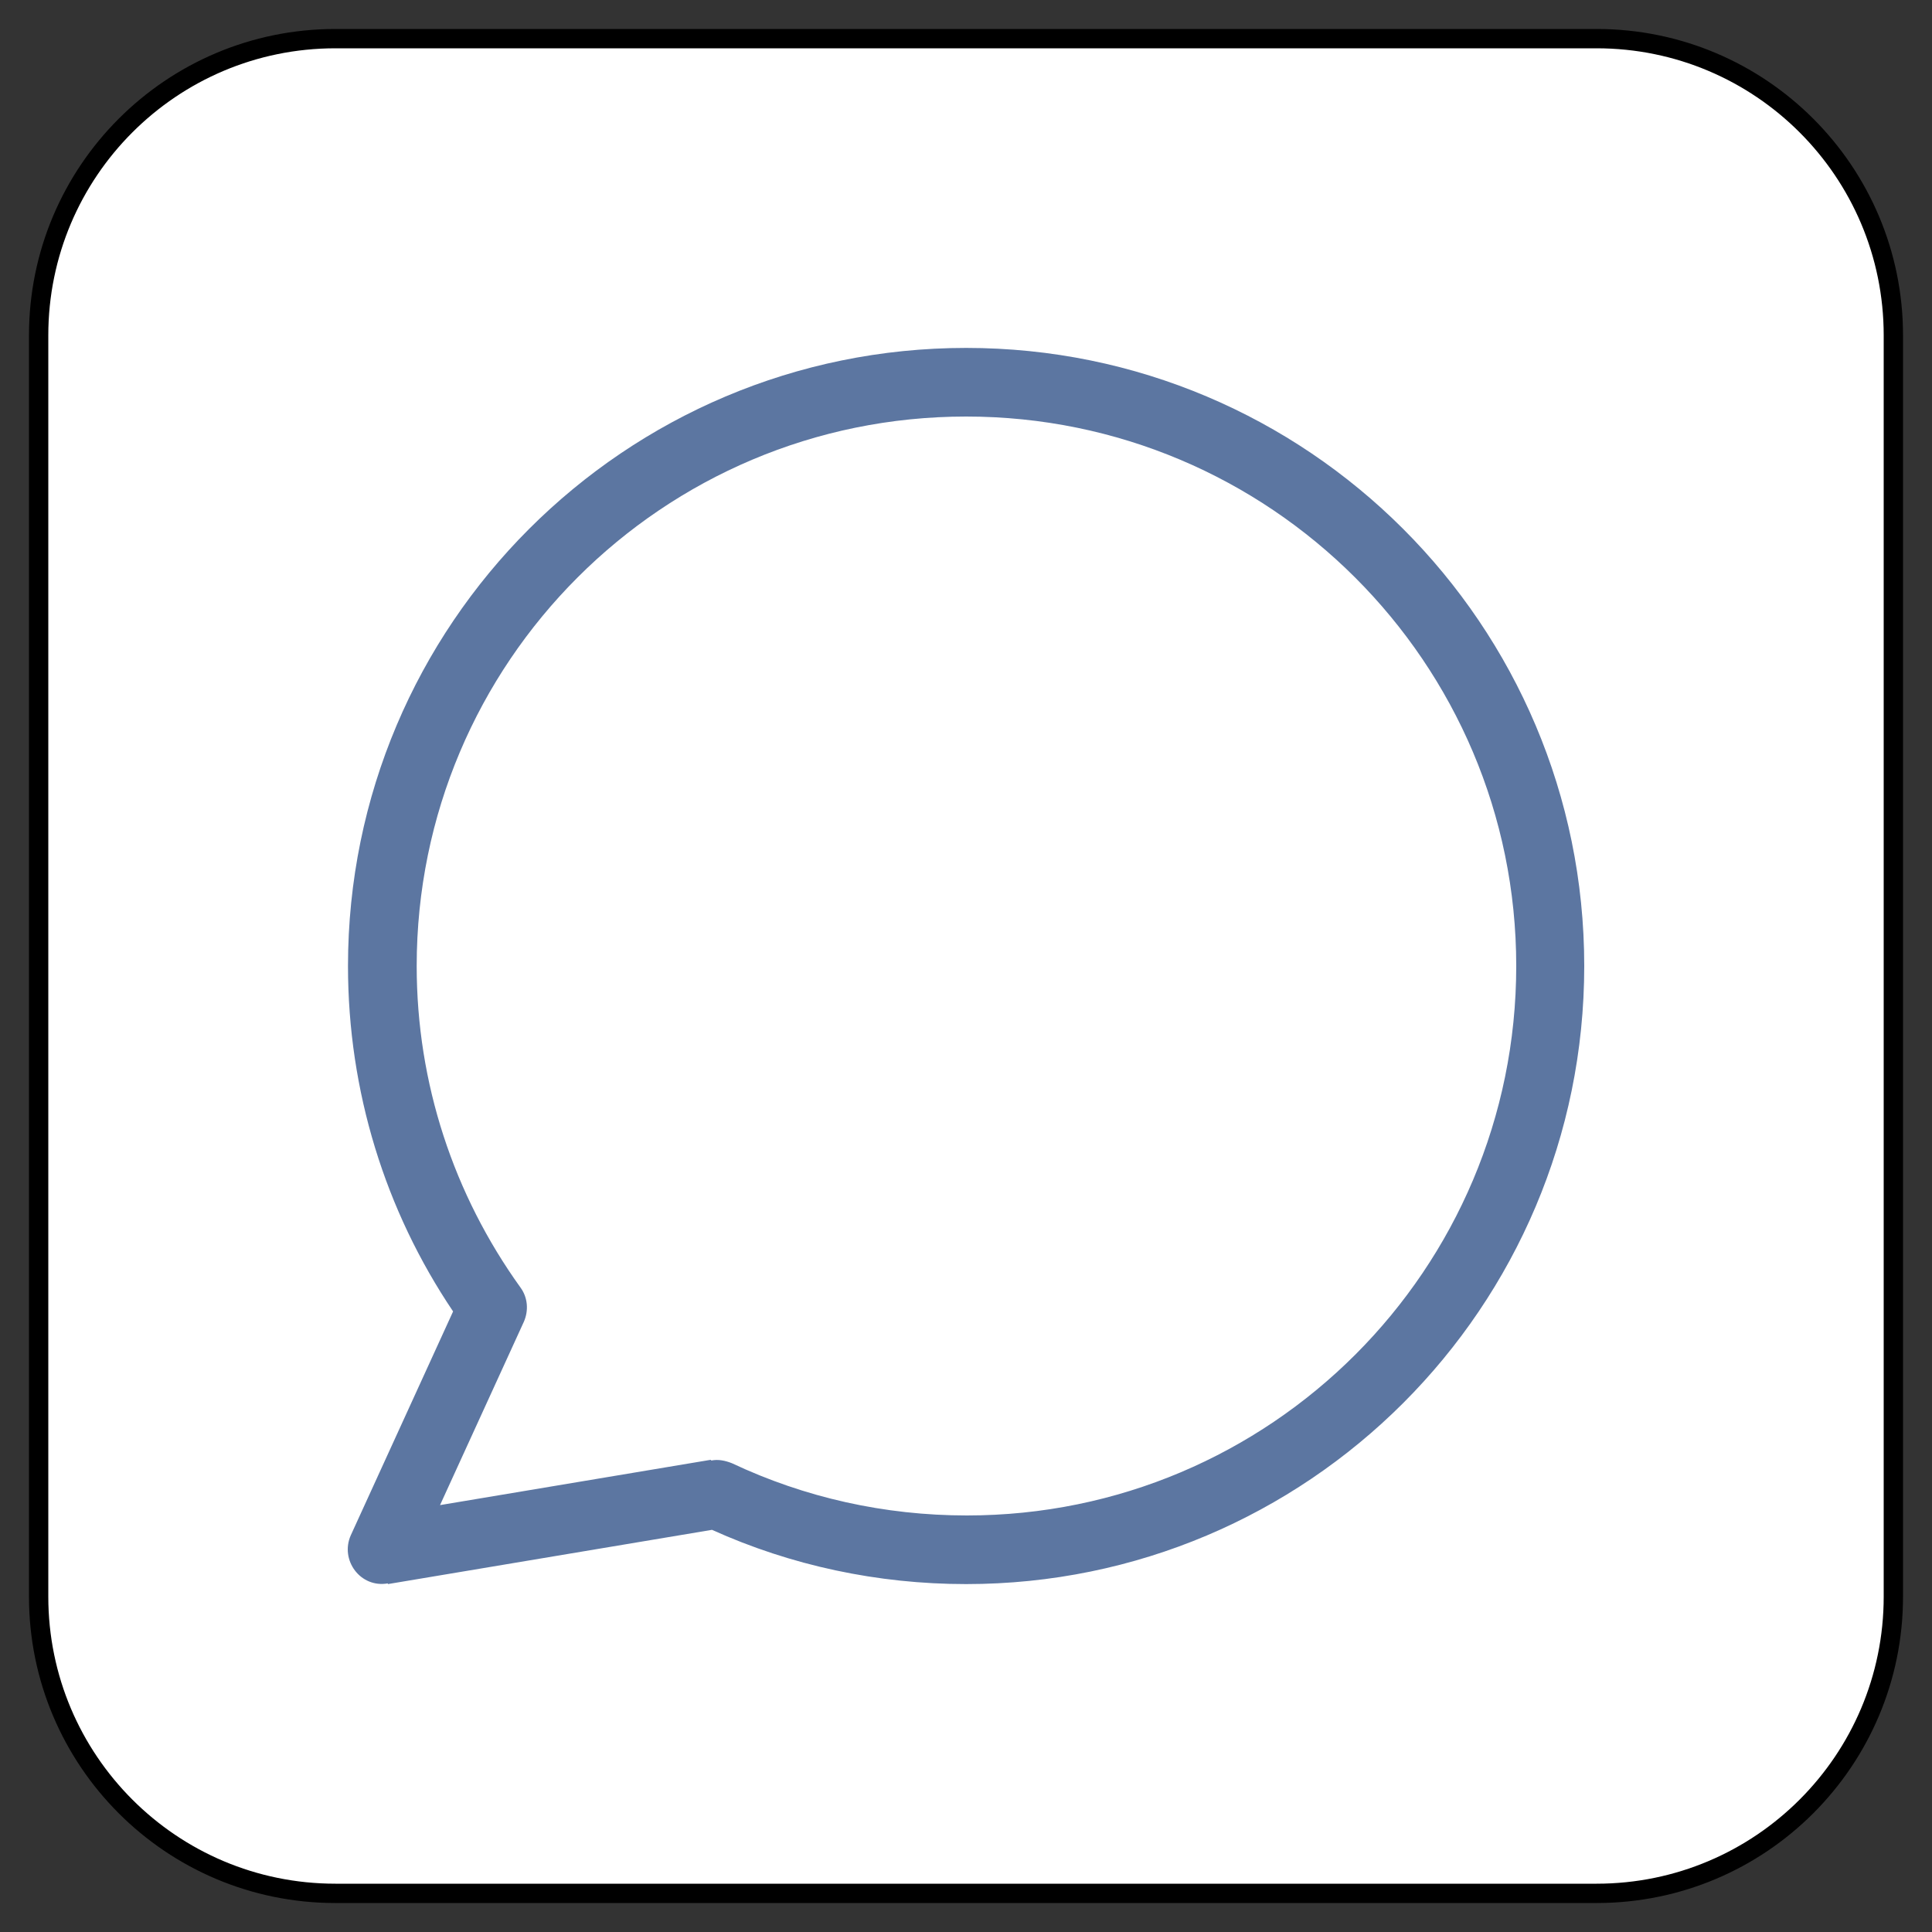 <?xml version="1.0" encoding="UTF-8" standalone="no"?>
<!DOCTYPE svg PUBLIC "-//W3C//DTD SVG 1.1//EN" "http://www.w3.org/Graphics/SVG/1.1/DTD/svg11.dtd">
<svg version="1.1" xmlns="http://www.w3.org/2000/svg" xmlns:xl="http://www.w3.org/1999/xlink" xmlns:dc="http://purl.org/dc/elements/1.1/" viewBox="-712.5 -3407.468 25 25" width="25" height="25">
  <rect x="-712.5" y="-3407.468" width="25" height="25" fill="#333333" stroke="none"/>
  <defs/>
  <g id="SOURCES" stroke-dasharray="none" fill="none" stroke="none" fill-opacity="1" stroke-opacity="1">
    <title>SOURCES</title>
    <g id="SOURCES_Calque_2">
      <title>Calque 2</title>
      <g id="Group_9741">
        <g id="Graphic_9676">
          <path d="M -691.84 -3406.968 L -708.16 -3406.968 C -710.281 -3406.968 -712 -3405.249 -712 -3403.128 L -712 -3386.808 C -712 -3384.687 -710.281 -3382.968 -708.16 -3382.968 L -691.84 -3382.968 C -689.719 -3382.968 -688 -3384.687 -688 -3386.808 L -688 -3403.128 C -688 -3405.249 -689.719 -3406.968 -691.84 -3406.968 Z" fill="white"/>
          <path d="M -691.84 -3406.968 L -708.16 -3406.968 C -710.281 -3406.968 -712 -3405.249 -712 -3403.128 L -712 -3386.808 C -712 -3384.687 -710.281 -3382.968 -708.16 -3382.968 L -691.84 -3382.968 C -689.719 -3382.968 -688 -3384.687 -688 -3386.808 L -688 -3403.128 C -688 -3405.249 -689.719 -3406.968 -691.84 -3406.968 Z" stroke="black" stroke-linecap="round" stroke-linejoin="round" stroke-width=".25"/>
        </g>
        <g id="Group_9739">
          <title>comment</title>
          <g id="Graphic_9740">
            <path d="M -703.295 -3388.569 C -703.207 -3388.587 -703.118 -3388.569 -703.029 -3388.534 C -702.087 -3388.09 -701.056 -3387.858 -699.989 -3387.858 C -696.061 -3387.858 -692.88 -3391.04 -692.88 -3394.968 C -692.88 -3398.896 -696.07 -3402.078 -699.998 -3402.078 C -703.926 -3402.078 -707.108 -3398.896 -707.108 -3394.968 C -707.108 -3393.448 -706.628 -3392.009 -705.766 -3390.809 C -705.668 -3390.676 -705.659 -3390.507 -705.721 -3390.365 L -706.806 -3387.992 L -703.304 -3388.578 Z M -707.481 -3386.979 C -707.837 -3386.916 -708.103 -3387.281 -707.961 -3387.601 L -706.637 -3390.498 C -707.517 -3391.804 -707.997 -3393.351 -707.997 -3394.968 C -707.997 -3399.385 -704.415 -3402.966 -699.998 -3402.966 C -695.581 -3402.966 -692 -3399.385 -692 -3394.968 C -692 -3390.551 -695.581 -3386.97 -699.998 -3386.97 C -701.145 -3386.97 -702.264 -3387.21 -703.287 -3387.672 L -707.481 -3386.97 Z" fill="#5c76a1"/>
          </g>
        </g>
      </g>
    </g>
  </g>
</svg>
